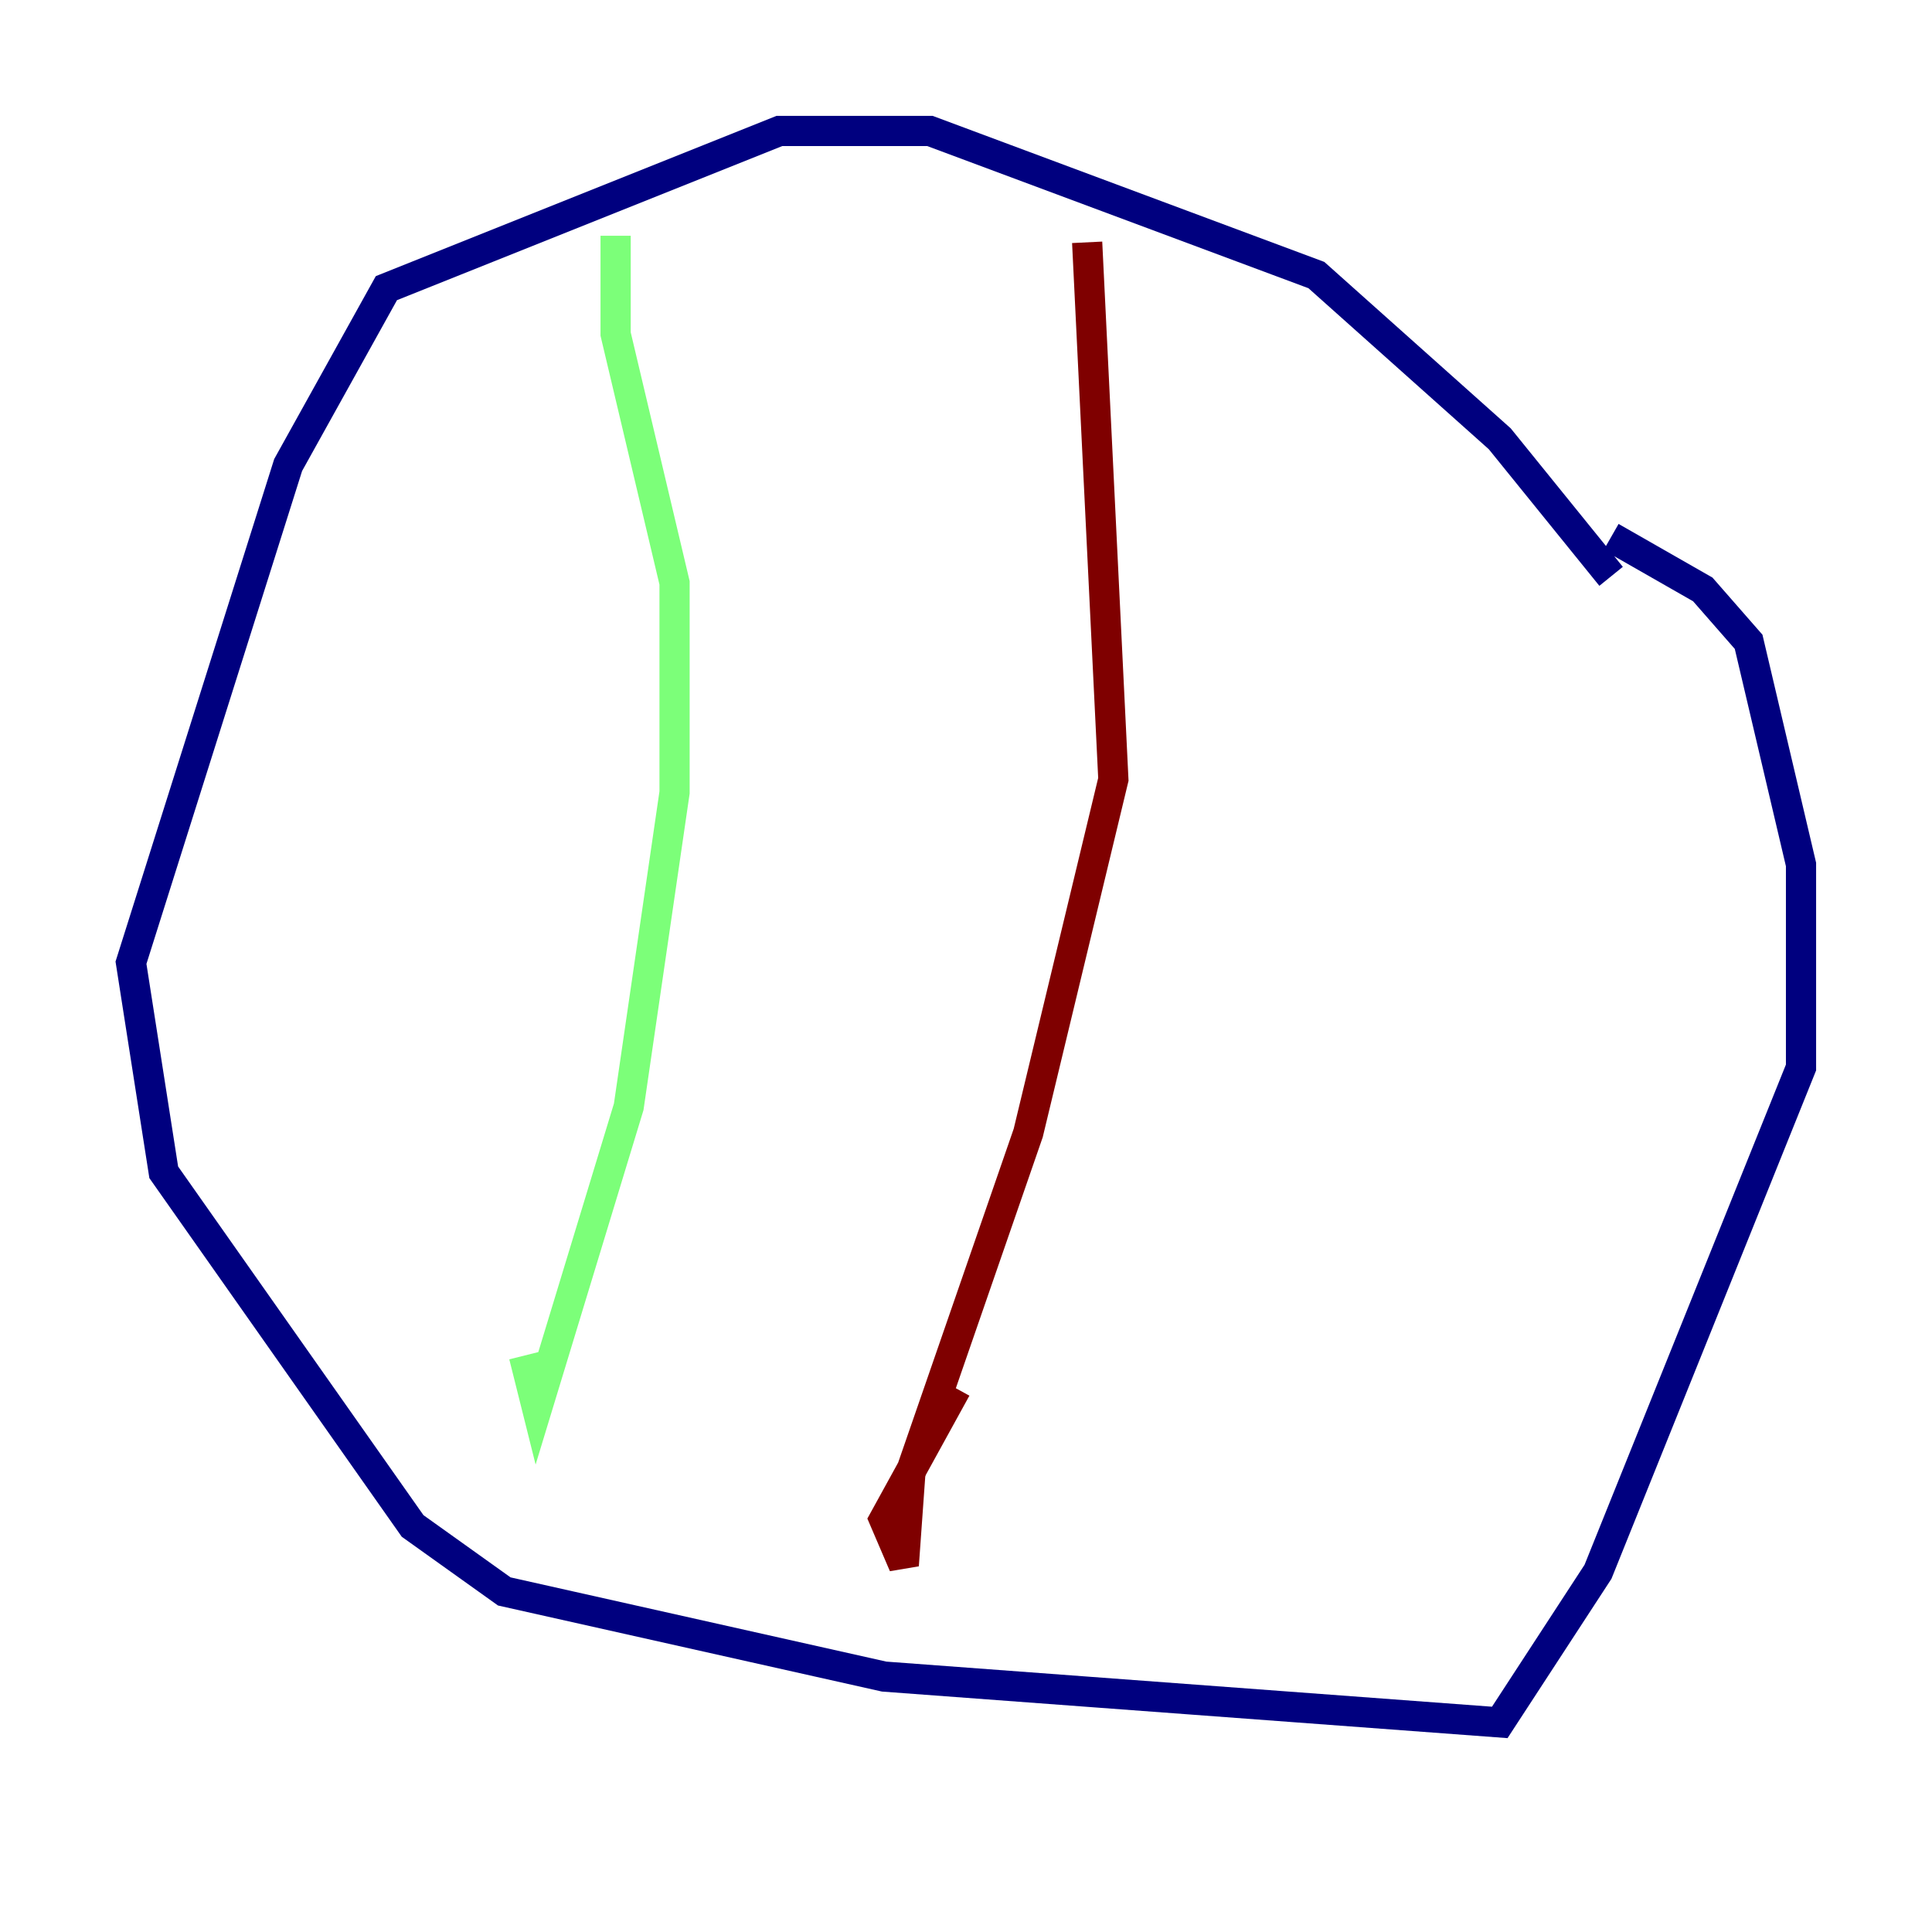 <?xml version="1.0" encoding="utf-8" ?>
<svg baseProfile="tiny" height="128" version="1.2" viewBox="0,0,128,128" width="128" xmlns="http://www.w3.org/2000/svg" xmlns:ev="http://www.w3.org/2001/xml-events" xmlns:xlink="http://www.w3.org/1999/xlink"><defs /><polyline fill="none" points="106.739,38.183 99.363,29.071 87.214,18.224 61.614,8.678 51.634,8.678 25.6,19.091 19.091,30.807 8.678,63.783 10.848,77.668 27.336,101.098 33.41,105.437 58.576,111.078 99.363,114.115 105.871,104.136 119.322,70.725 119.322,57.275 115.851,42.522 112.814,39.051 106.739,35.58" stroke="#00007f" stroke-width="2" /><polyline fill="none" points="40.786,15.62 40.786,22.129 44.691,38.617 44.691,52.502 41.654,73.329 35.58,93.288 34.712,89.817" stroke="#7cff79" stroke-width="2" /><polyline fill="none" points="72.027,16.054 73.763,51.634 68.122,75.064 60.312,97.627 59.878,103.702 58.576,100.664 63.349,91.986" stroke="#7f0000" stroke-width="2" /></svg>